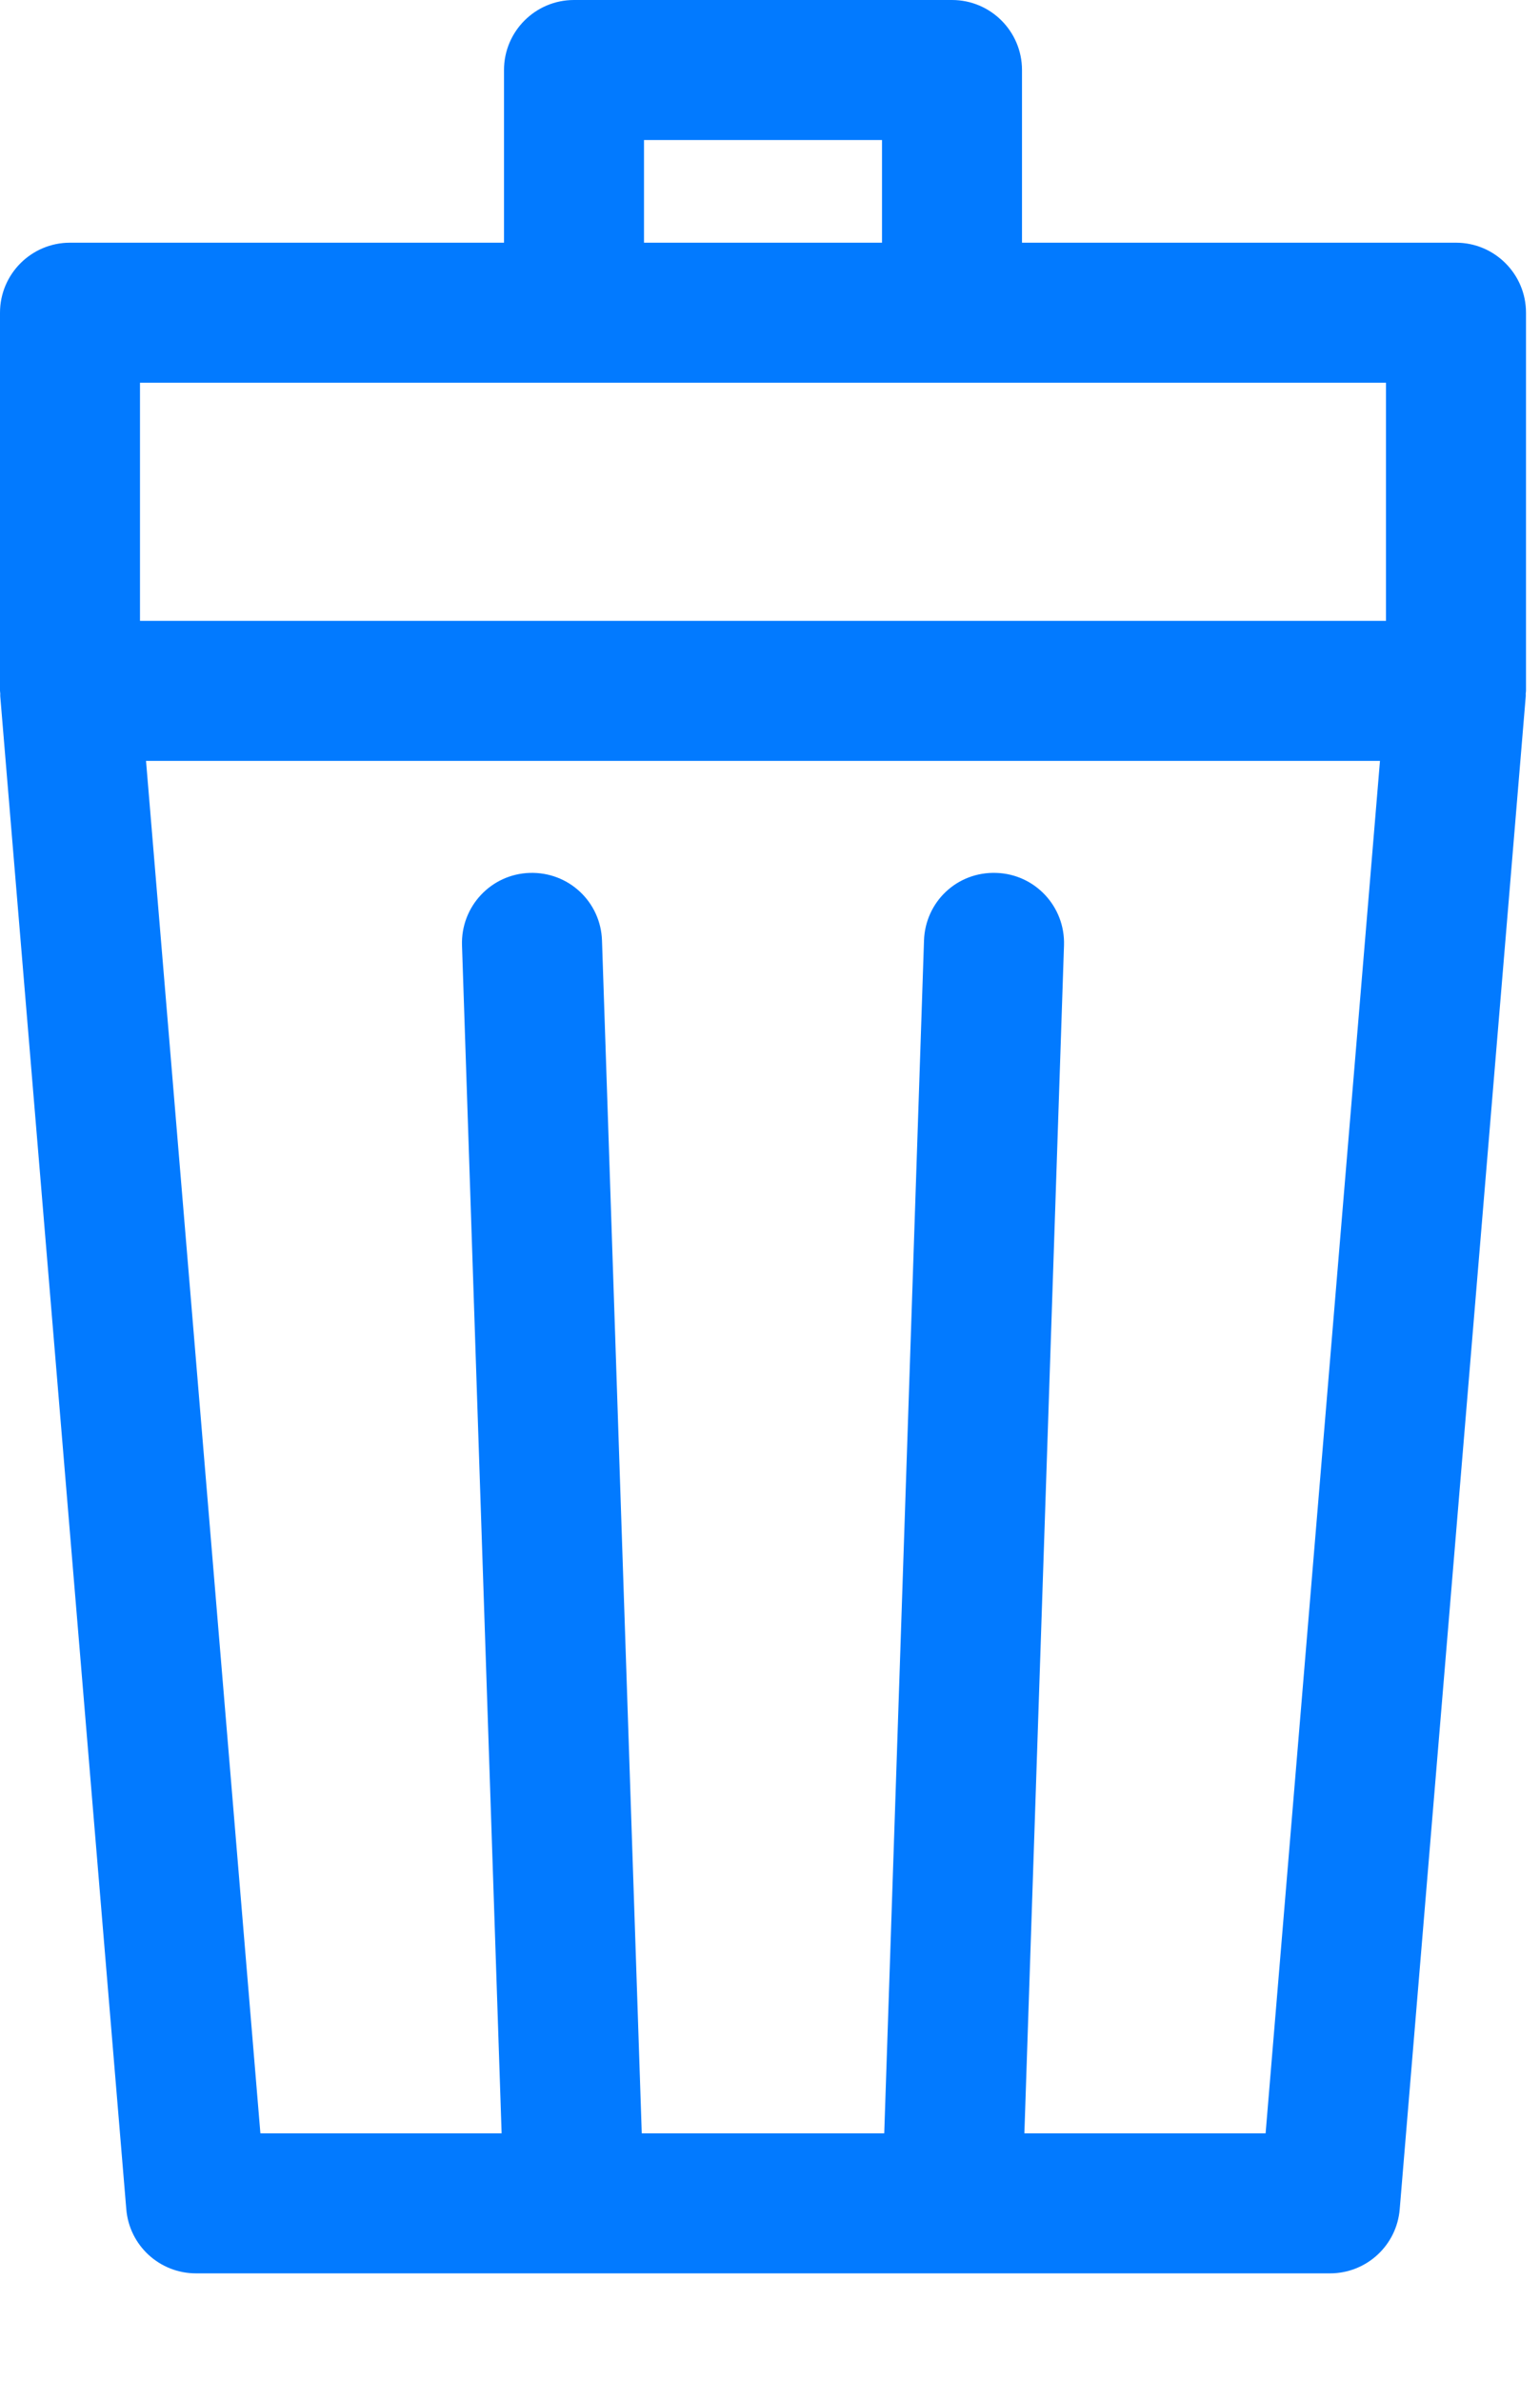 <?xml version="1.0" encoding="UTF-8"?>
<svg width="11px" height="17px" viewBox="0 0 11 17" version="1.1" xmlns="http://www.w3.org/2000/svg" xmlns:xlink="http://www.w3.org/1999/xlink">
    <!-- Generator: Sketch 58 (84663) - https://sketch.com -->
    <title>trashbin</title>
    <desc>Created with Sketch.</desc>
    <g id="Desktop" stroke="none" stroke-width="1" fill="none" fill-rule="evenodd">
        <g id="2.1.B.3-D-CP---10-Bonus" transform="translate(-852, -821)" fill="#027AFF">
            <g id="Group-4" transform="translate(450, 349)">
                <path d="M411.04,487.233 L409.317,487.233 L409.6,478.75 C409.609,478.473 409.393,478.242 409.117,478.233 C408.836,478.223 408.609,478.44 408.6,478.716 L408.316,487.233 L406.584,487.233 L406.3,478.716 C406.291,478.44 406.062,478.224 405.783,478.233 C405.507,478.242 405.291,478.473 405.3,478.75 L405.583,487.233 L403.86,487.233 L403.043,477.433 L411.857,477.433 L411.04,487.233 Z M403,476.433 L411.9,476.433 L411.9,474.733 L403,474.733 L403,476.433 Z M406.6,473.733 L408.3,473.733 L408.3,473 L406.6,473 L406.6,473.733 Z M412.9,474.233 C412.9,473.957 412.676,473.733 412.4,473.733 L409.3,473.733 L409.3,472.5 C409.3,472.224 409.076,472 408.8,472 L406.1,472 C405.824,472 405.6,472.224 405.6,472.5 L405.6,473.733 L402.5,473.733 C402.224,473.733 402,473.957 402,474.233 L402,476.933 C402,476.94 402.002,476.947 402.002,476.954 C402.002,476.961 402.001,476.968 402.002,476.974 L402.902,487.774 C402.923,488.034 403.14,488.233 403.4,488.233 L411.5,488.233 C411.76,488.233 411.977,488.034 411.998,487.774 L412.898,476.974 C412.899,476.968 412.898,476.961 412.898,476.954 C412.898,476.947 412.9,476.94 412.9,476.933 L412.9,474.233 Z" id="trashbin"></path>
            </g>
        </g>
    </g>
</svg>